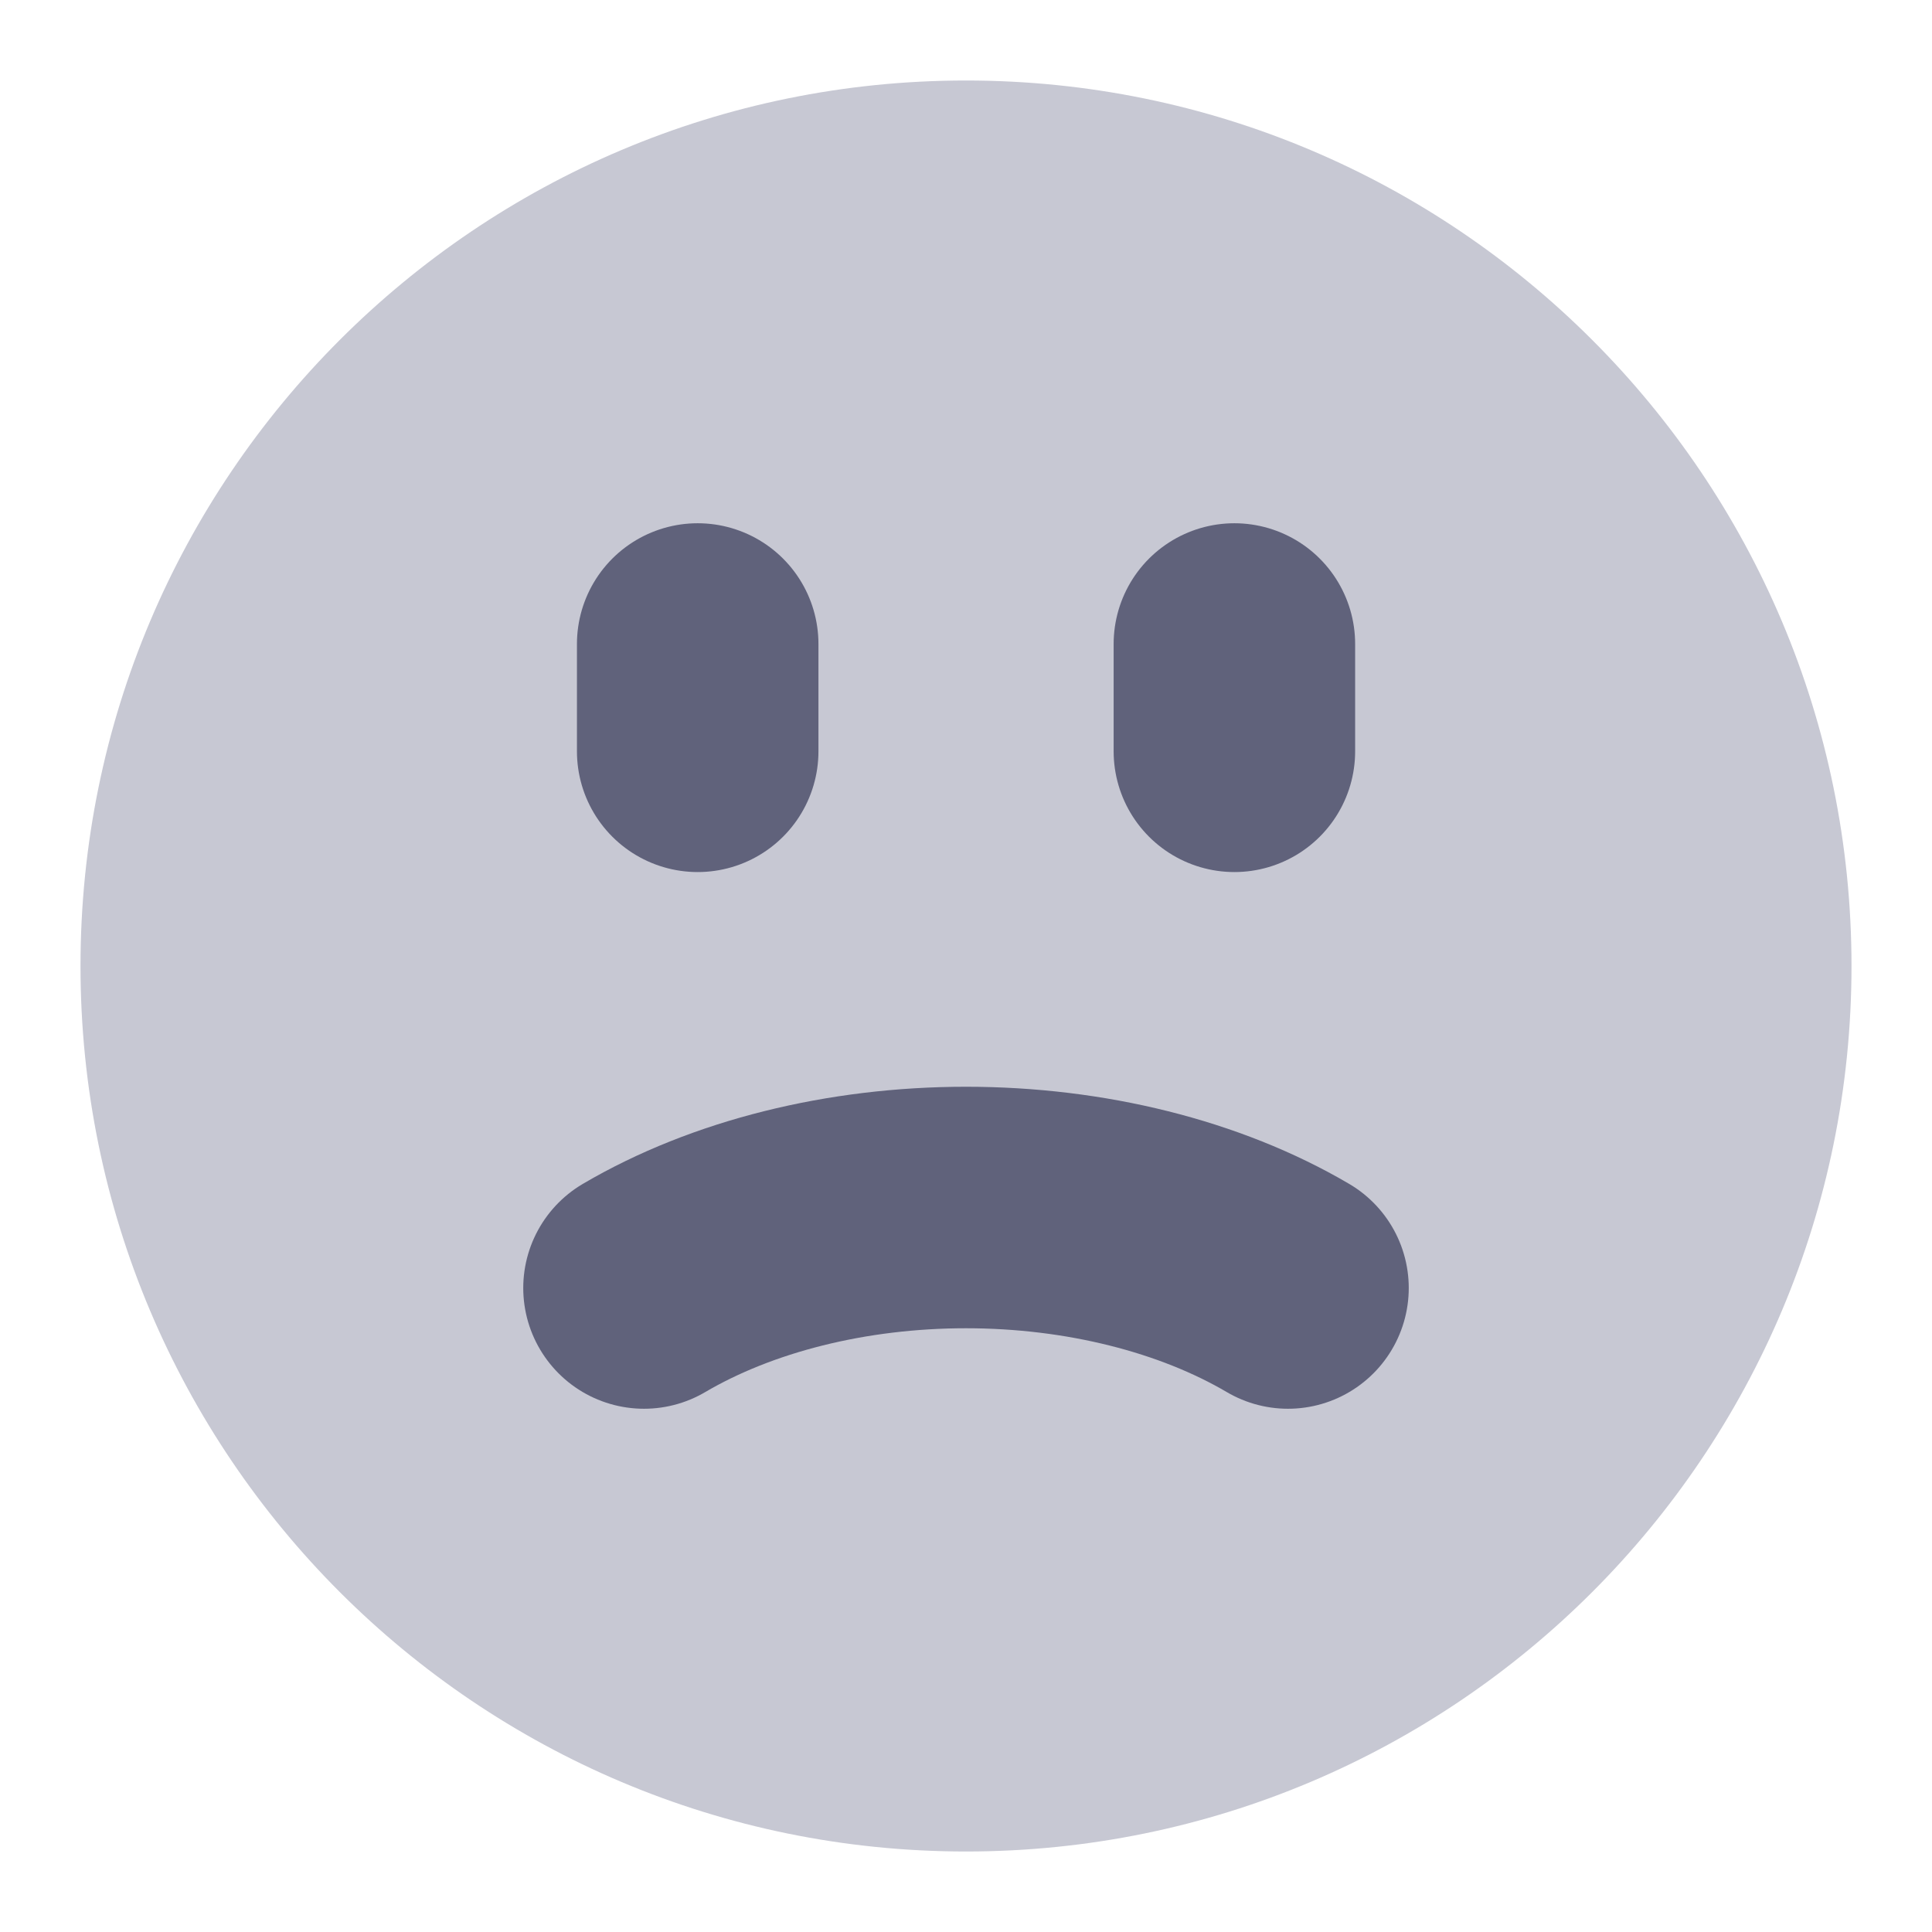 <svg width="24" height="24" viewBox="0 0 24 24" fill="none" xmlns="http://www.w3.org/2000/svg">
<path d="M12 23C18.075 23 23 18.075 23 12C23 5.925 18.075 1 12 1C5.925 1 1 5.925 1 12C1 18.075 5.925 23 12 23Z" fill="#C7C8D3"/>
<path d="M16 16C14.906 15.357 13.48 15 12 15C10.52 15 9.094 15.357 8 16" stroke="#60627B" stroke-width="3" stroke-linecap="round" stroke-linejoin="round"/>
<path d="M8.667 8V9.333" stroke="#60627B" stroke-width="3" stroke-linecap="round" stroke-linejoin="round"/>
<path d="M15.334 8V9.333" stroke="#60627B" stroke-width="3" stroke-linecap="round" stroke-linejoin="round"/>
</svg>
